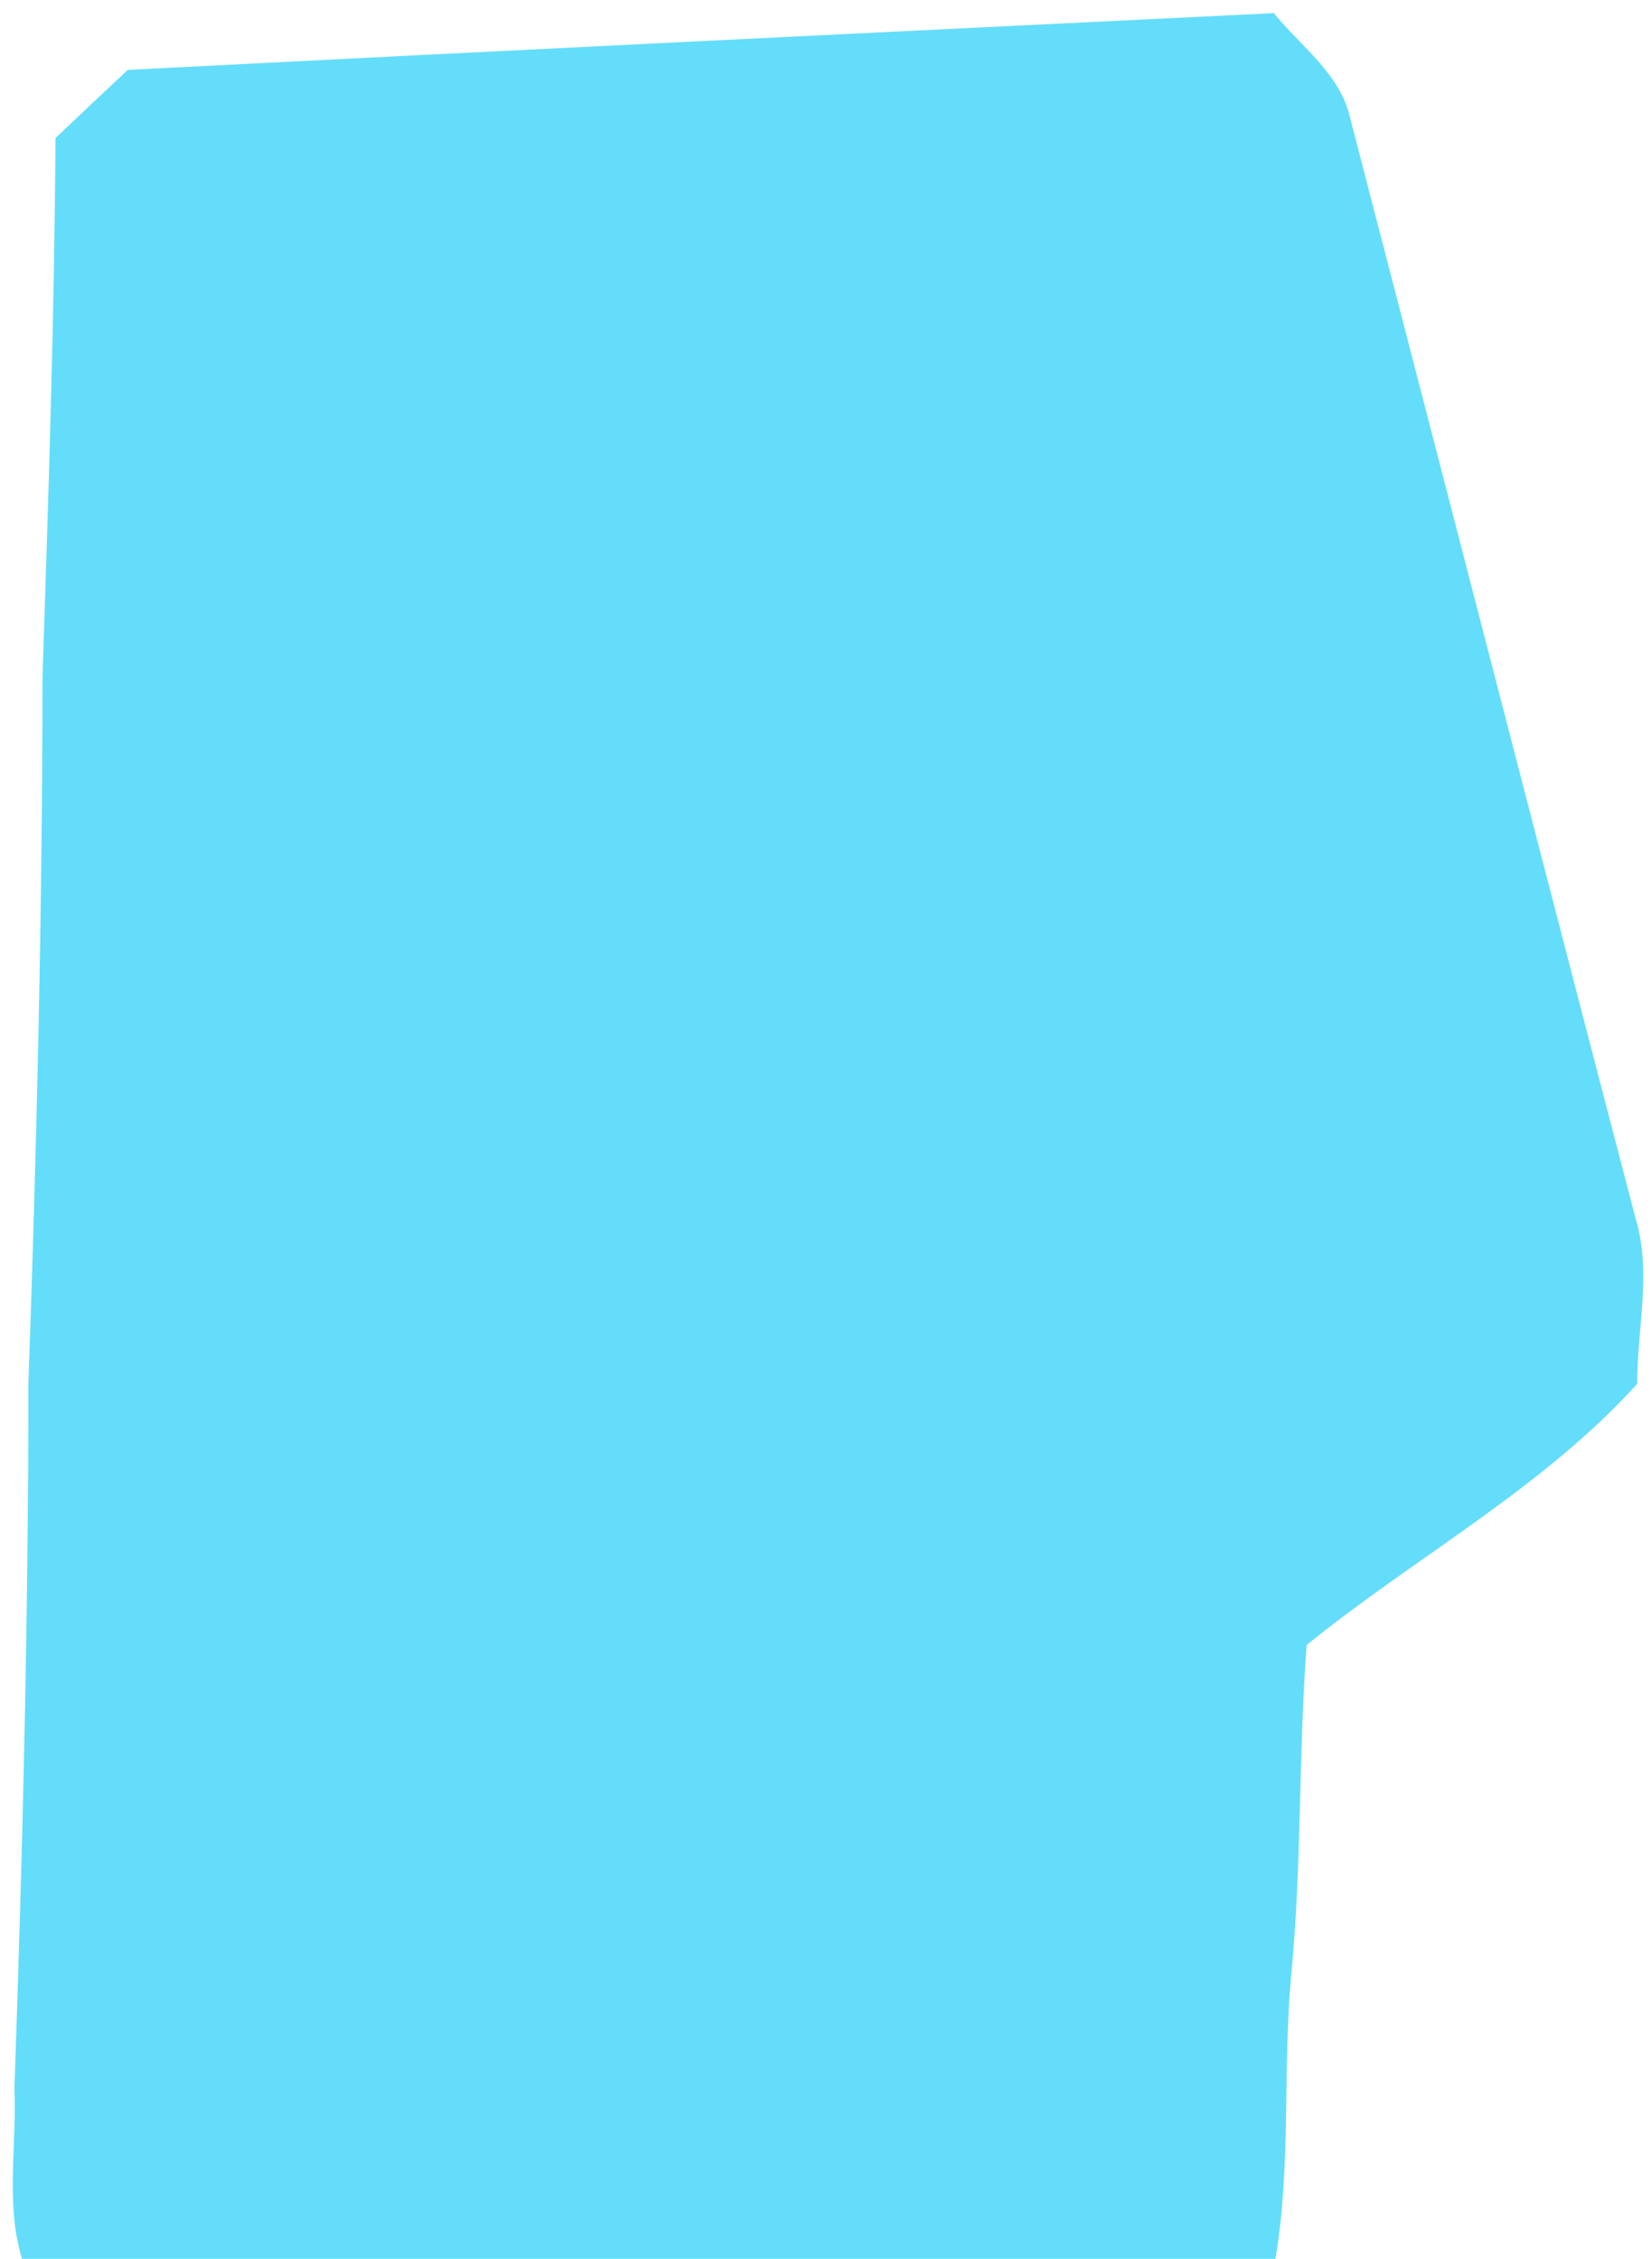 <?xml version="1.0" encoding="UTF-8" ?>
<!DOCTYPE svg PUBLIC "-//W3C//DTD SVG 1.1//EN" "http://www.w3.org/Graphics/SVG/1.1/DTD/svg11.dtd">
<svg width="117pt" height="160pt" viewBox="0 0 117 160" version="1.1" xmlns="http://www.w3.org/2000/svg">
<g id="#64ddfbff">
<path fill="#64ddfb" opacity="1.00" d=" M 9.05 4.95 C 36.11 3.56 63.16 2.25 90.22 0.93 C 92.09 3.26 94.83 5.15 95.58 8.19 C 102.34 34.23 109.04 60.28 115.84 86.31 C 117.00 90.14 115.94 94.12 115.95 98.02 C 109.23 105.45 100.27 110.26 92.54 116.52 C 91.96 124.30 92.20 132.11 91.45 139.88 C 90.83 146.58 91.46 153.35 90.33 160.00 L 1.56 160.00 C 0.37 156.11 1.20 151.96 1.02 147.96 C 1.60 131.31 2.01 114.66 2.01 98.00 C 2.60 81.32 3.00 64.64 3.01 47.96 C 3.43 35.24 3.85 22.51 3.93 9.78 C 5.63 8.16 7.34 6.55 9.05 4.95 Z" />
</g>
</svg>
